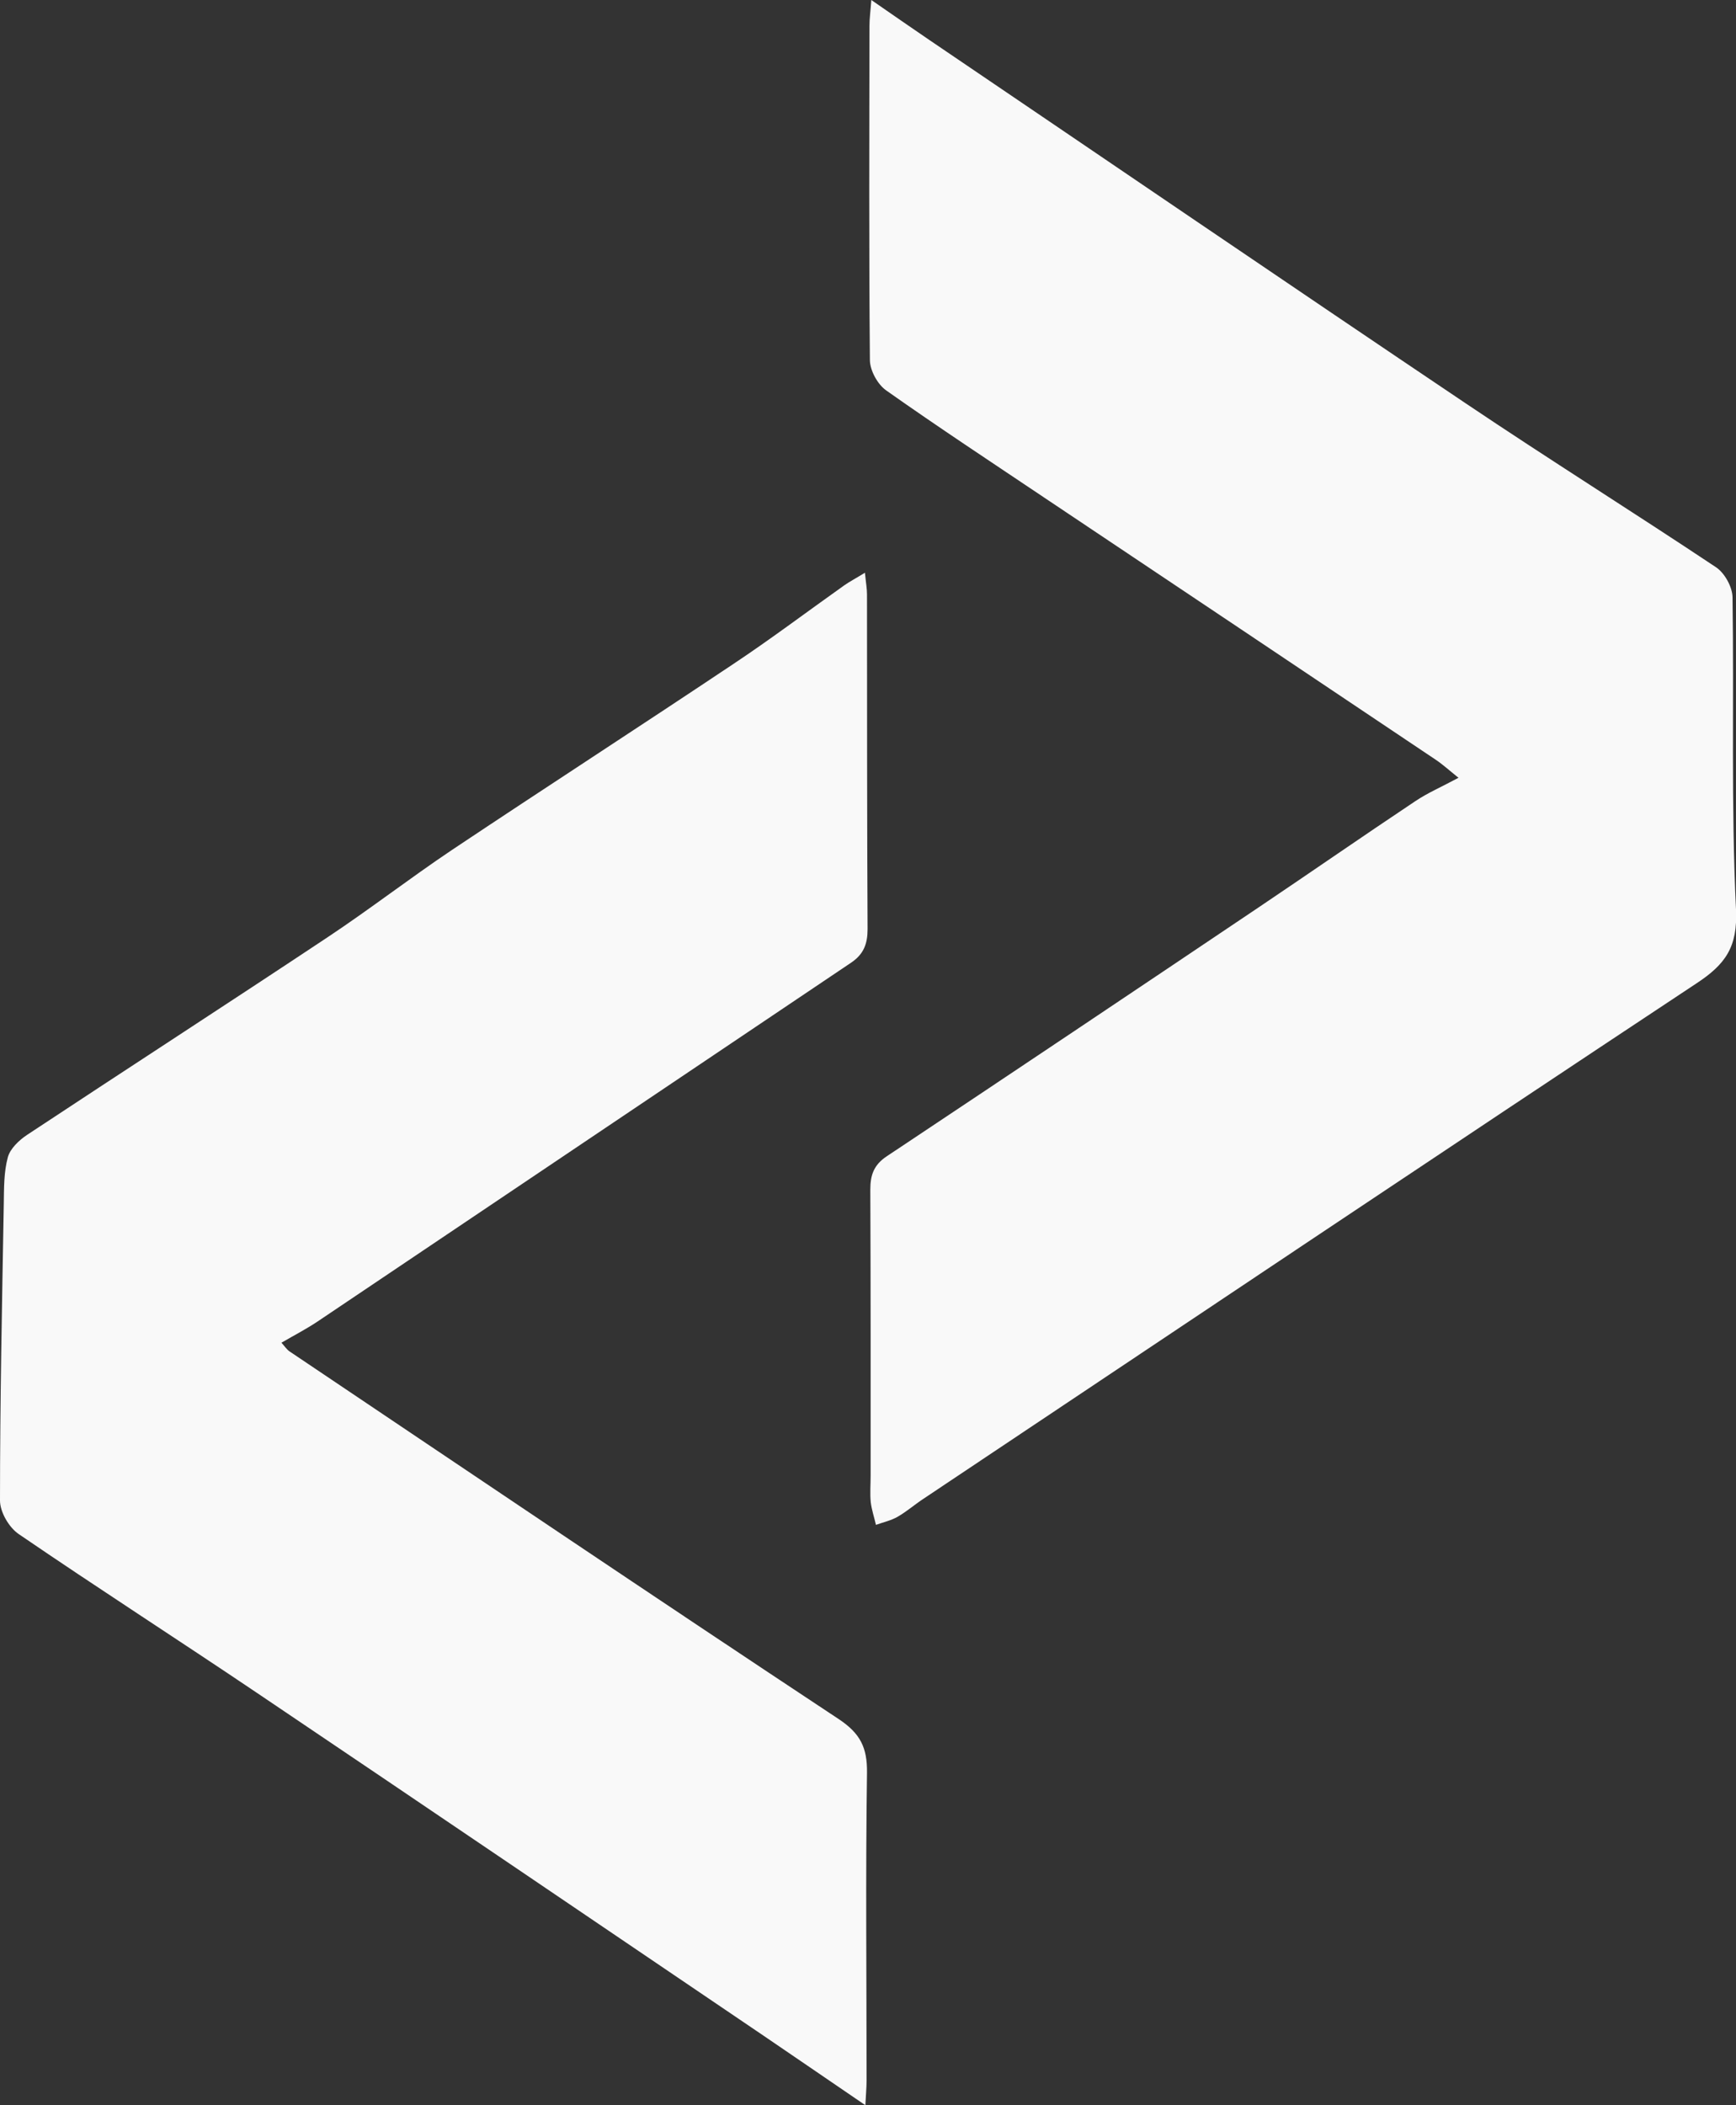 <svg width="33" height="40" viewBox="0 0 33 40" fill="none" xmlns="http://www.w3.org/2000/svg">
<rect x="0" y="0" width="33" height="40" fill="#333333" stroke="none"/>
<g clip-path="url(#clip0_201_26)">
<path d="M27.721 14.775C27.54 14.63 27.418 14.518 27.281 14.428C24.8 12.764 22.319 11.106 19.837 9.446C18.838 8.776 17.833 8.115 16.85 7.421C16.684 7.307 16.539 7.042 16.536 6.845C16.517 4.725 16.525 2.606 16.528 0.486C16.528 0.352 16.547 0.219 16.563 0C16.976 0.284 17.318 0.524 17.662 0.757C21.06 3.059 24.453 5.373 27.859 7.662C29.431 8.719 31.042 9.727 32.62 10.778C32.785 10.888 32.931 11.153 32.934 11.349C32.964 13.327 32.904 15.307 33 17.282C33.033 17.992 32.802 18.32 32.251 18.683C27.338 21.934 22.448 25.212 17.549 28.481C17.384 28.59 17.233 28.722 17.062 28.82C16.938 28.891 16.789 28.924 16.651 28.973C16.618 28.828 16.569 28.686 16.552 28.541C16.536 28.375 16.55 28.205 16.55 28.036C16.55 26.225 16.552 24.414 16.544 22.603C16.544 22.327 16.61 22.133 16.858 21.969C19.215 20.401 21.567 18.826 23.916 17.247C24.915 16.575 25.904 15.889 26.903 15.223C27.135 15.067 27.396 14.955 27.727 14.777L27.721 14.775Z" fill="#F9F9F9"/>
<path d="M16.442 10.885C16.461 11.079 16.481 11.185 16.481 11.295C16.483 13.414 16.481 15.534 16.492 17.654C16.492 17.93 16.42 18.129 16.181 18.29C12.796 20.563 9.415 22.841 6.031 25.113C5.821 25.253 5.595 25.37 5.35 25.512C5.411 25.58 5.45 25.64 5.502 25.676C8.98 28.012 12.452 30.355 15.947 32.666C16.357 32.939 16.486 33.209 16.481 33.679C16.453 35.63 16.473 37.58 16.473 39.533C16.473 39.667 16.459 39.803 16.45 40C15.768 39.536 15.145 39.107 14.52 38.683C11.309 36.509 8.101 34.332 4.885 32.166C3.384 31.155 1.859 30.175 0.363 29.153C0.173 29.028 0 28.73 0 28.511C0 26.632 0.039 24.753 0.072 22.873C0.077 22.576 0.072 22.27 0.149 21.988C0.193 21.825 0.361 21.666 0.512 21.565C2.412 20.309 4.326 19.071 6.226 17.809C7.027 17.277 7.79 16.687 8.589 16.151C10.365 14.966 12.16 13.805 13.939 12.617C14.658 12.139 15.346 11.62 16.051 11.12C16.153 11.049 16.263 10.992 16.442 10.882V10.885Z" fill="#F9F9F9"/>
</g>
<defs>
<clipPath id="clip0_201_26">
<rect width="33" height="40" fill="white"/>
</clipPath>
</defs>
</svg>
